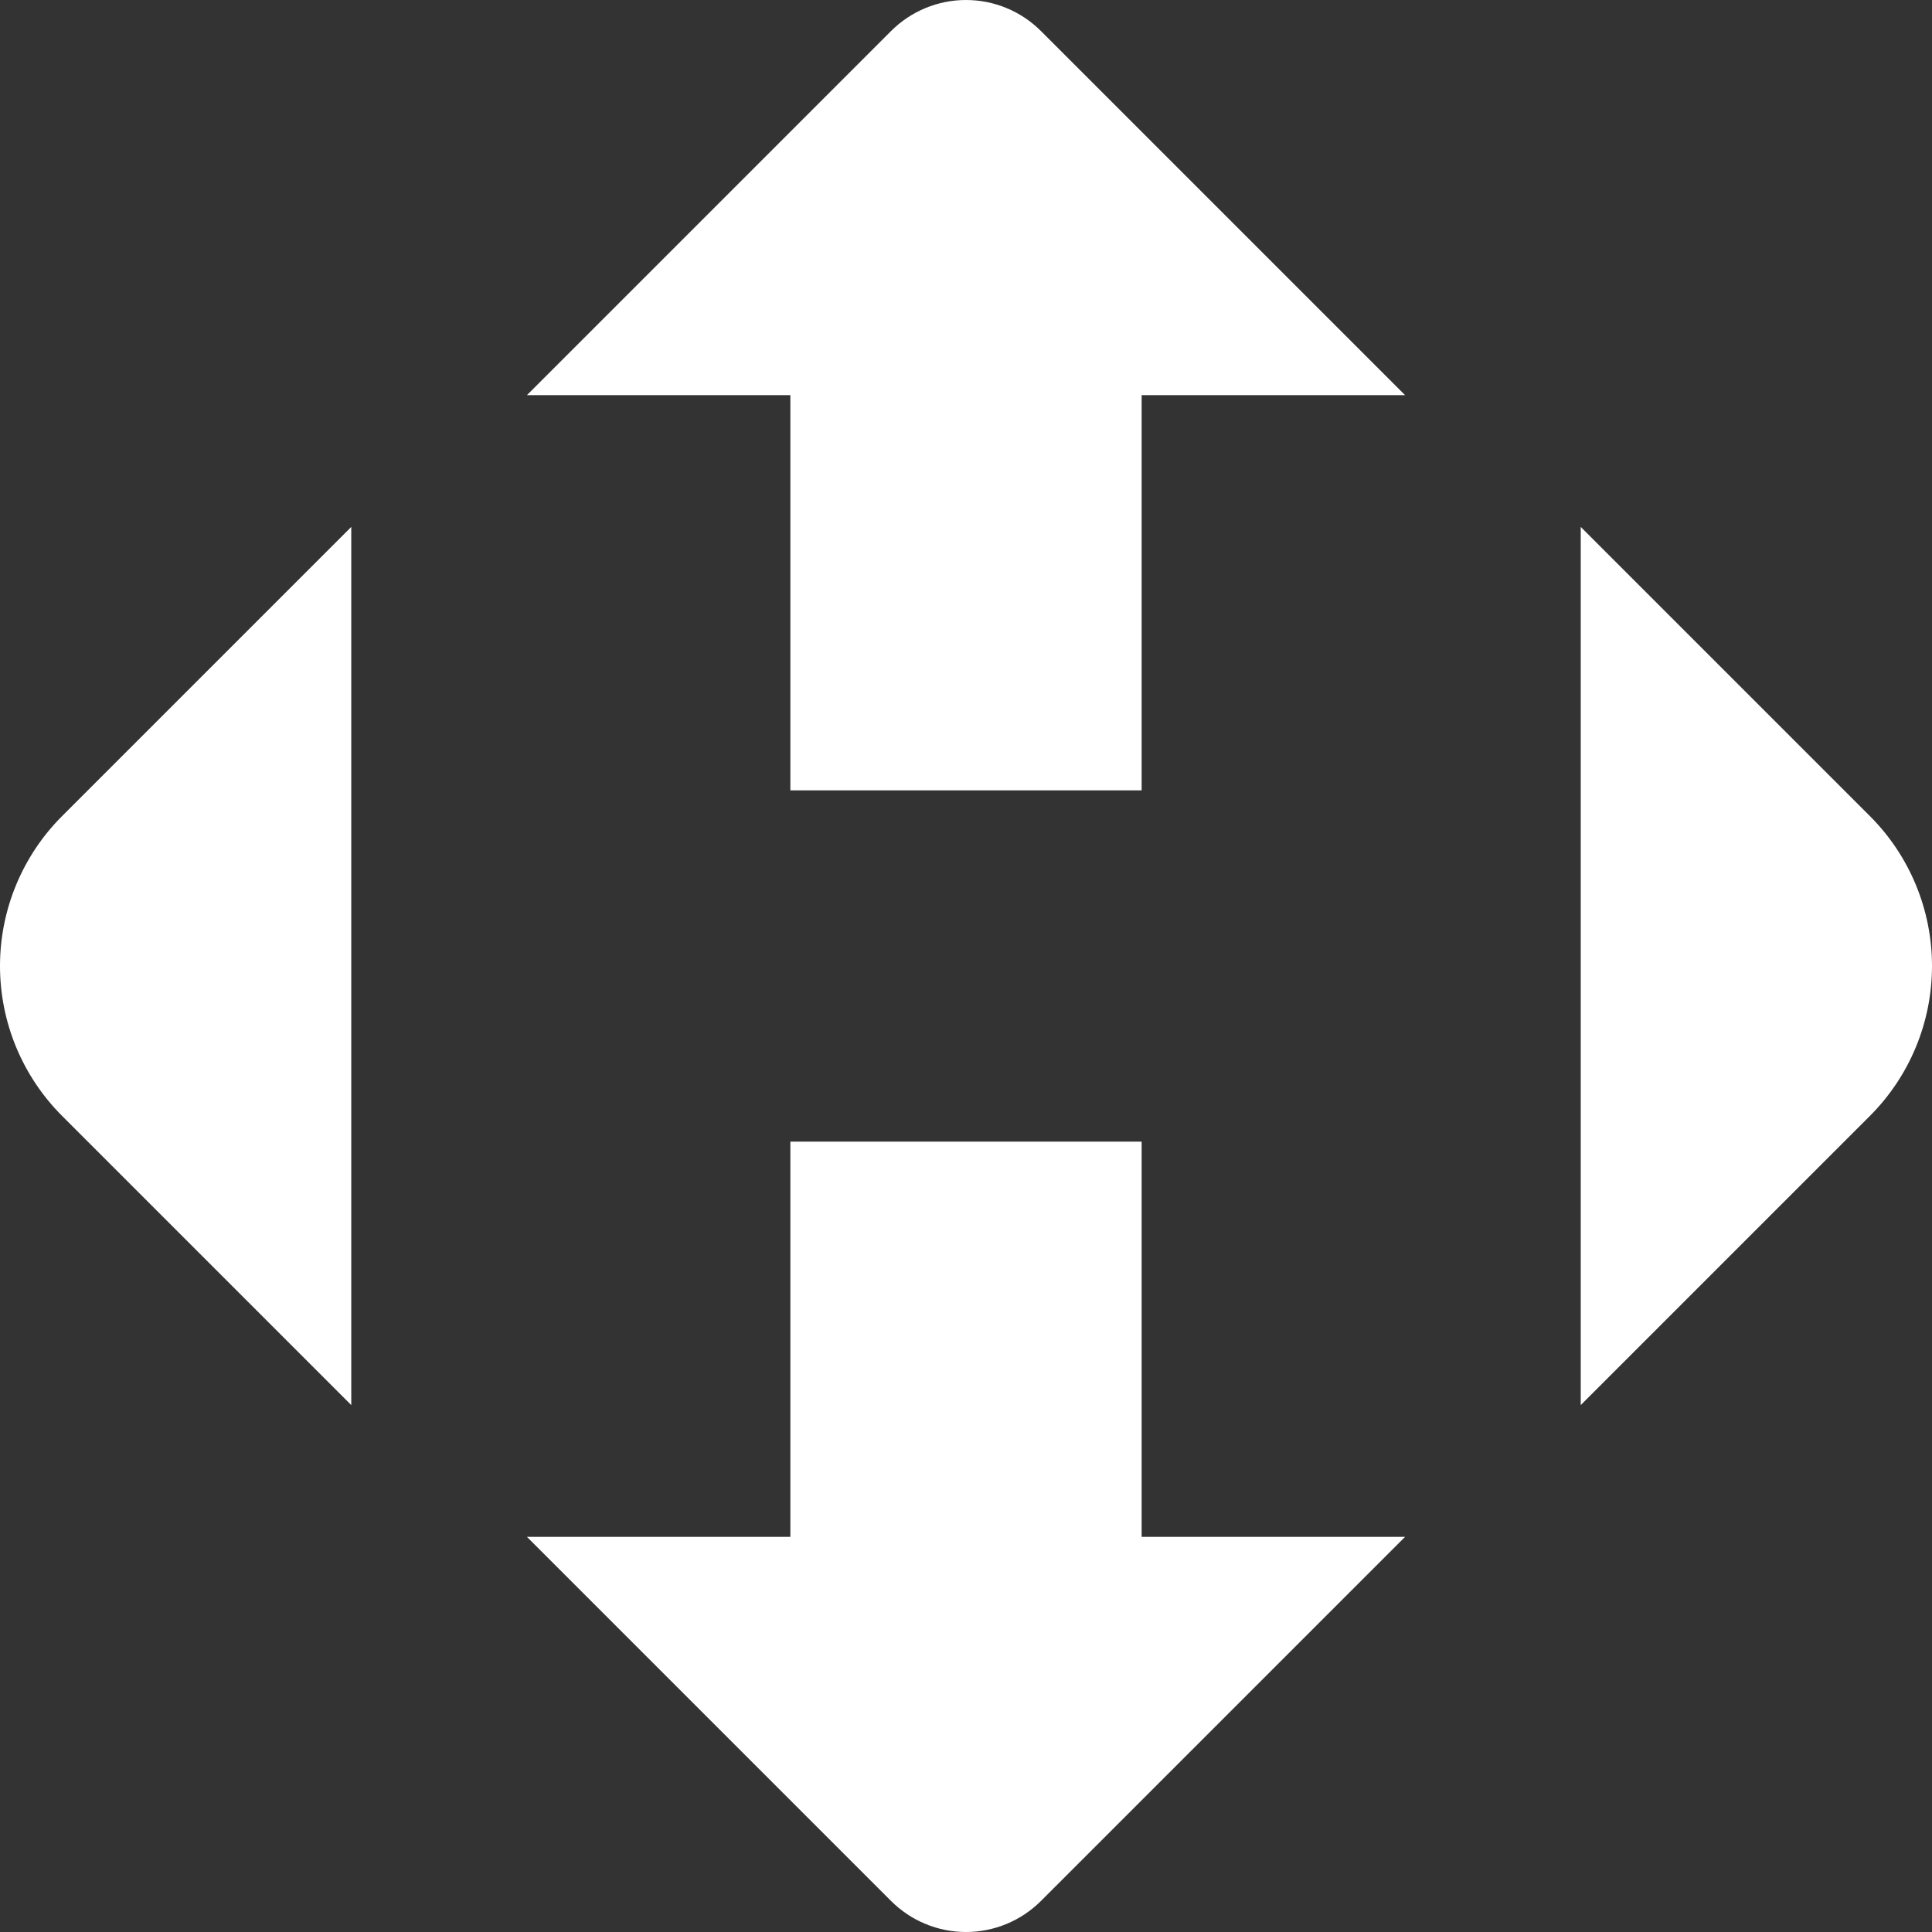 <svg width="22" height="22" viewBox="0 0 22 22" fill="none" xmlns="http://www.w3.org/2000/svg">
<rect x="0" y="0" width="22" height="22" fill="#333333" stroke="none"/>
<path d="M13 9H9V4.5H6L10.146 0.354C10.373 0.127 10.68 0 11 0C11.32 0 11.627 0.127 11.854 0.354L16 4.5H13V9Z" fill="white"/>
<path d="M9 13H13V17.5H16L11.854 21.646C11.627 21.873 11.32 22 11 22C10.68 22 10.373 21.873 10.146 21.646L6 17.5H9V13Z" fill="white"/>
<path d="M4 6V16L0.707 12.707C0.254 12.254 0 11.64 0 11C0 10.36 0.254 9.746 0.707 9.293L4 6Z" fill="white"/>
<path d="M18 16V6L21.293 9.293C21.746 9.746 22 10.36 22 11C22 11.64 21.746 12.254 21.293 12.707L18 16Z" fill="white"/>
</svg>
